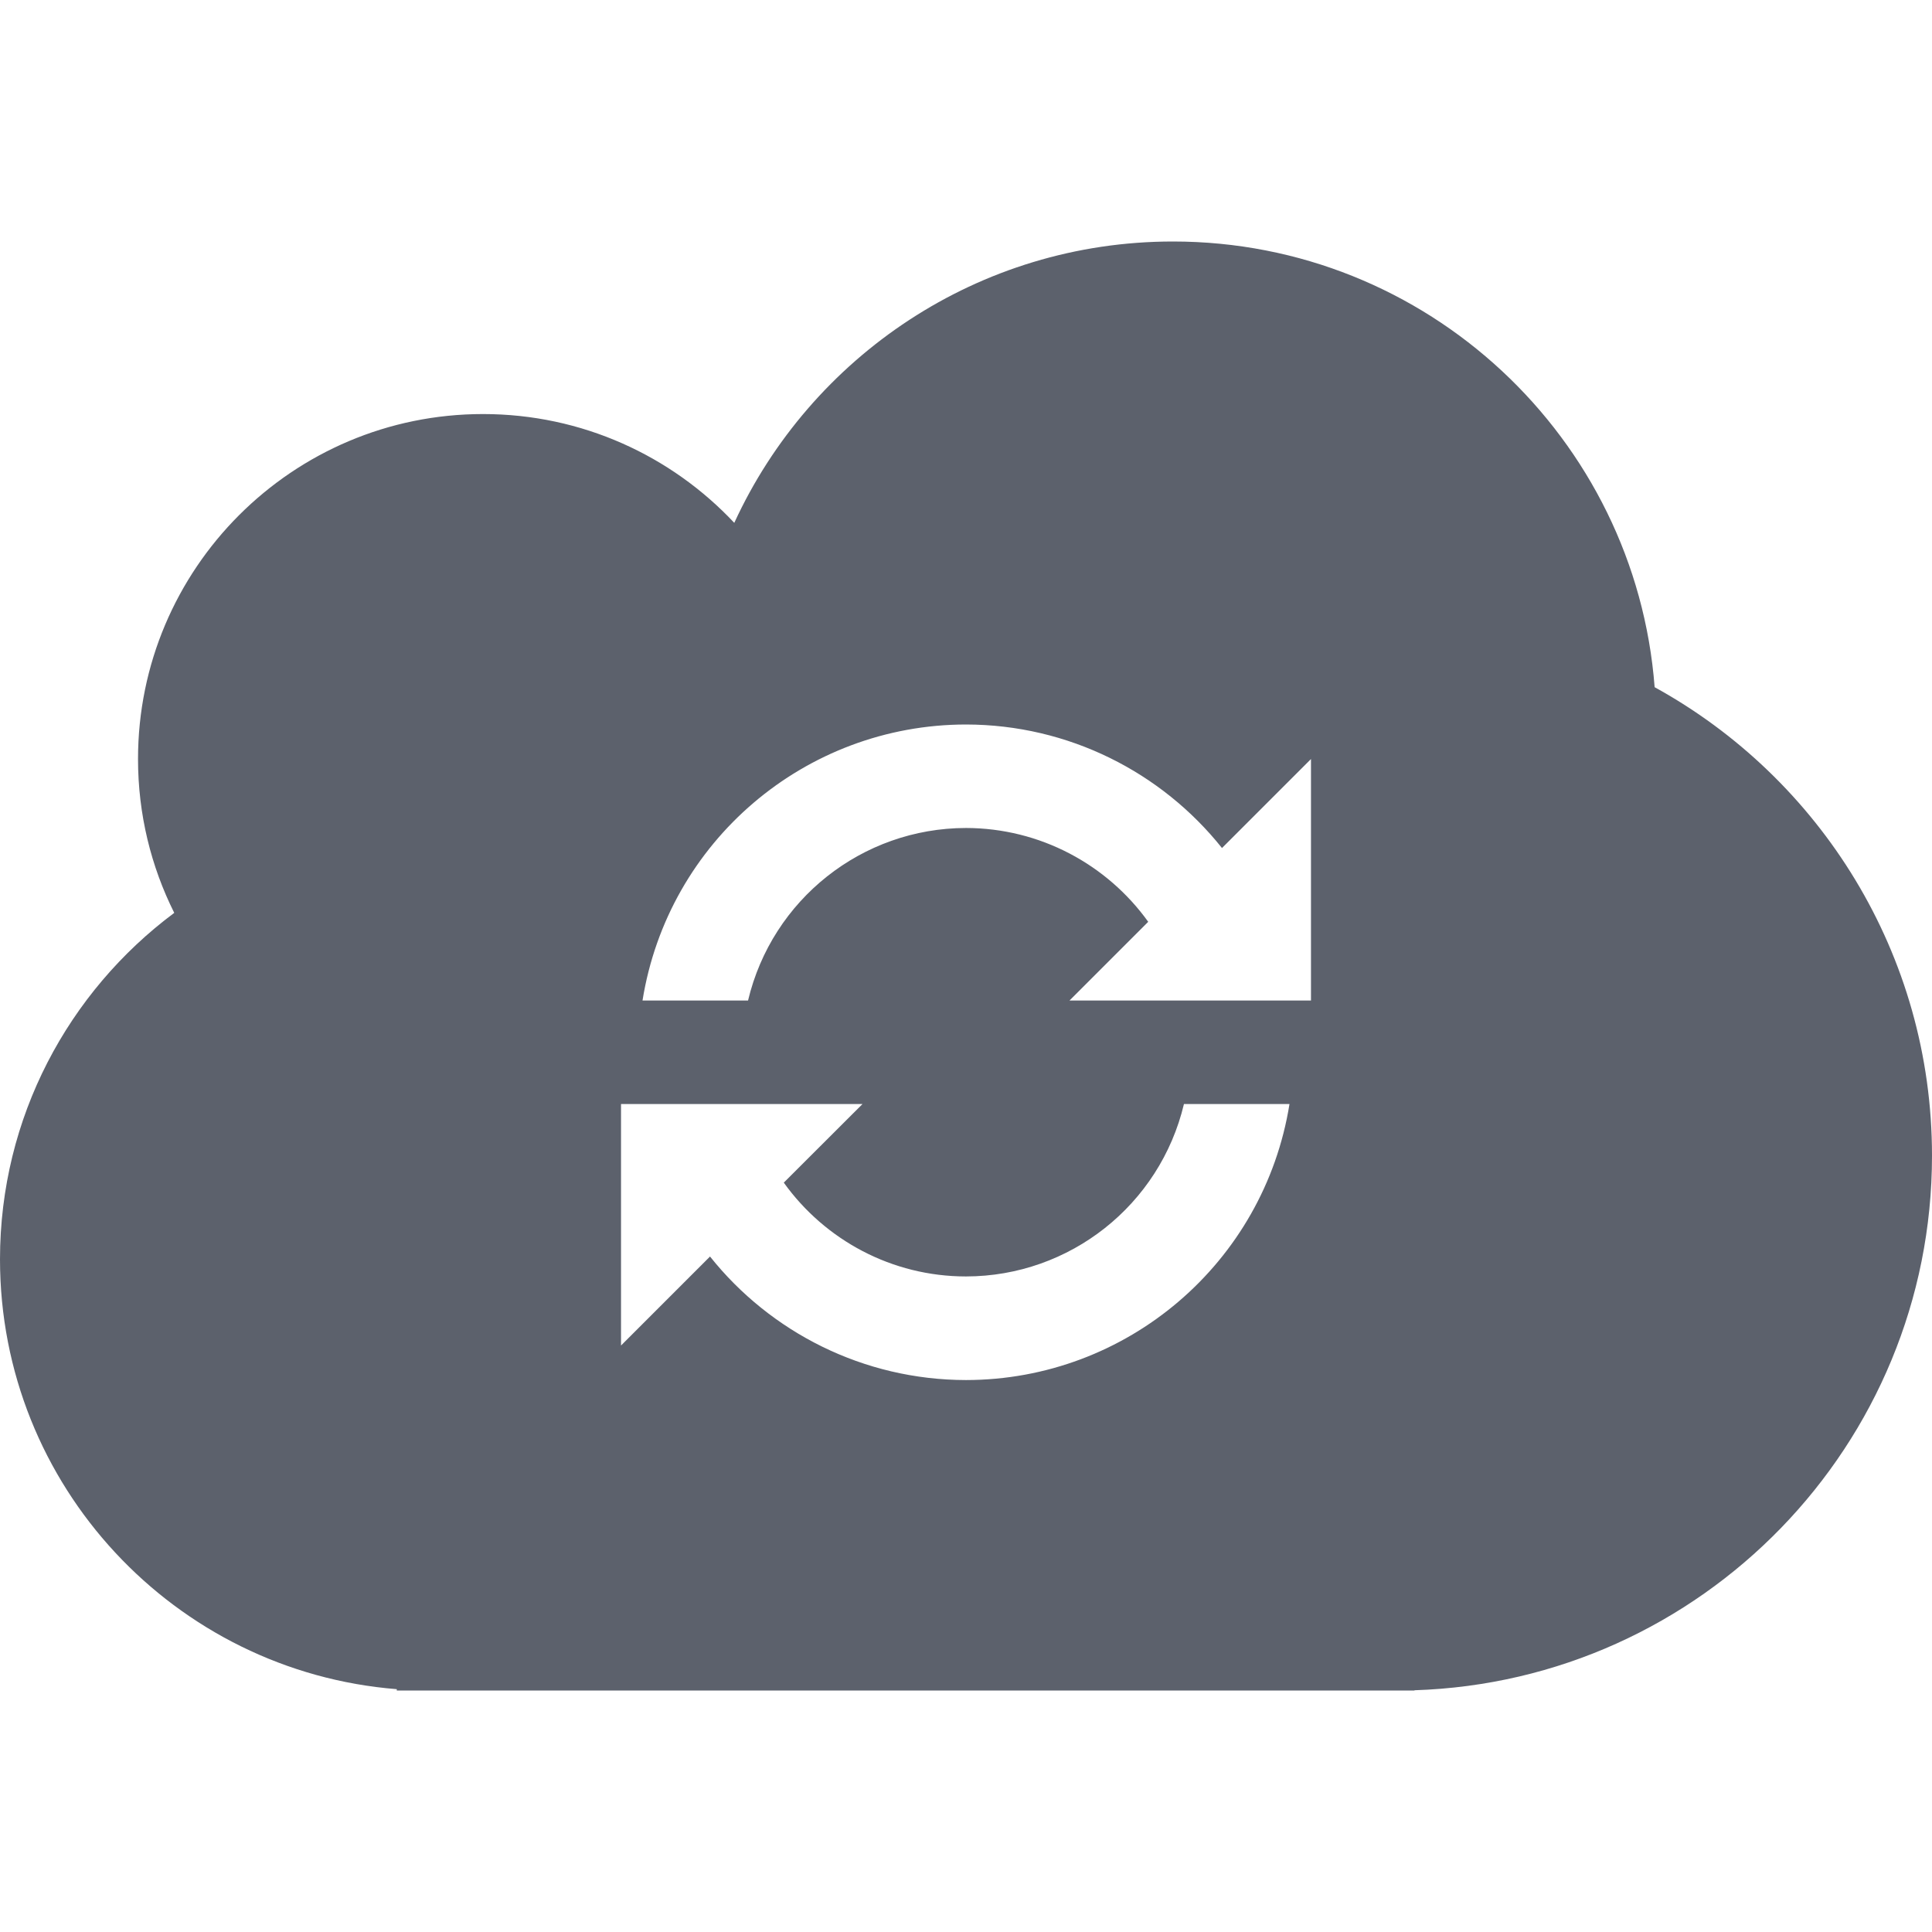 <svg xmlns="http://www.w3.org/2000/svg" style="isolation:isolate" width="16" height="16" viewBox="0 0 16 16">
 <path fill="#5c616c" fill-rule="evenodd" d="M 5.323 9.143 L 5.323 9.143 L 5.323 9.143 L 5.323 9.143 L 6.195 9.143 L 6.195 9.143 L 7.143 9.143 L 6.491 9.794 C 6.832 10.27 7.387 10.571 8 10.571 C 8.86 10.57 9.606 9.979 9.805 9.143 L 10.679 9.143 C 10.468 10.459 9.333 11.428 8 11.429 C 7.15 11.428 6.38 11.033 5.88 10.406 L 5.143 11.143 L 5.143 9.143 L 5.323 9.143 L 5.323 9.143 L 5.323 9.143 Z M 3.286 13.989 C 1.448 13.843 0 12.304 0 10.429 L 0 10.429 C 0 9.254 0.568 8.212 1.443 7.56 C 1.251 7.176 1.143 6.744 1.143 6.286 C 1.143 4.709 2.423 3.429 4 3.429 C 4.82 3.429 5.56 3.775 6.081 4.33 C 6.713 2.955 8.103 2 9.714 2 C 11.818 2 13.545 3.628 13.703 5.691 C 15.072 6.444 16 7.9 16 9.571 C 16 11.968 14.092 13.922 11.714 13.998 L 11.714 14 L 11.571 14 L 3.571 14 L 3.286 14 L 3.286 13.989 L 3.286 13.989 L 3.286 13.989 Z M 9.509 7.634 C 9.168 7.159 8.613 6.858 8 6.857 C 7.14 6.858 6.394 7.449 6.195 8.286 L 5.321 8.286 C 5.532 6.969 6.667 6.001 8 6 L 8 6 C 8.85 6.001 9.62 6.396 10.12 7.023 L 10.857 6.286 L 10.857 8.286 L 10.677 8.286 L 10.677 8.286 L 9.805 8.286 L 9.805 8.286 L 8.857 8.286 L 9.509 7.634 L 9.509 7.634 Z"/>
</svg>
